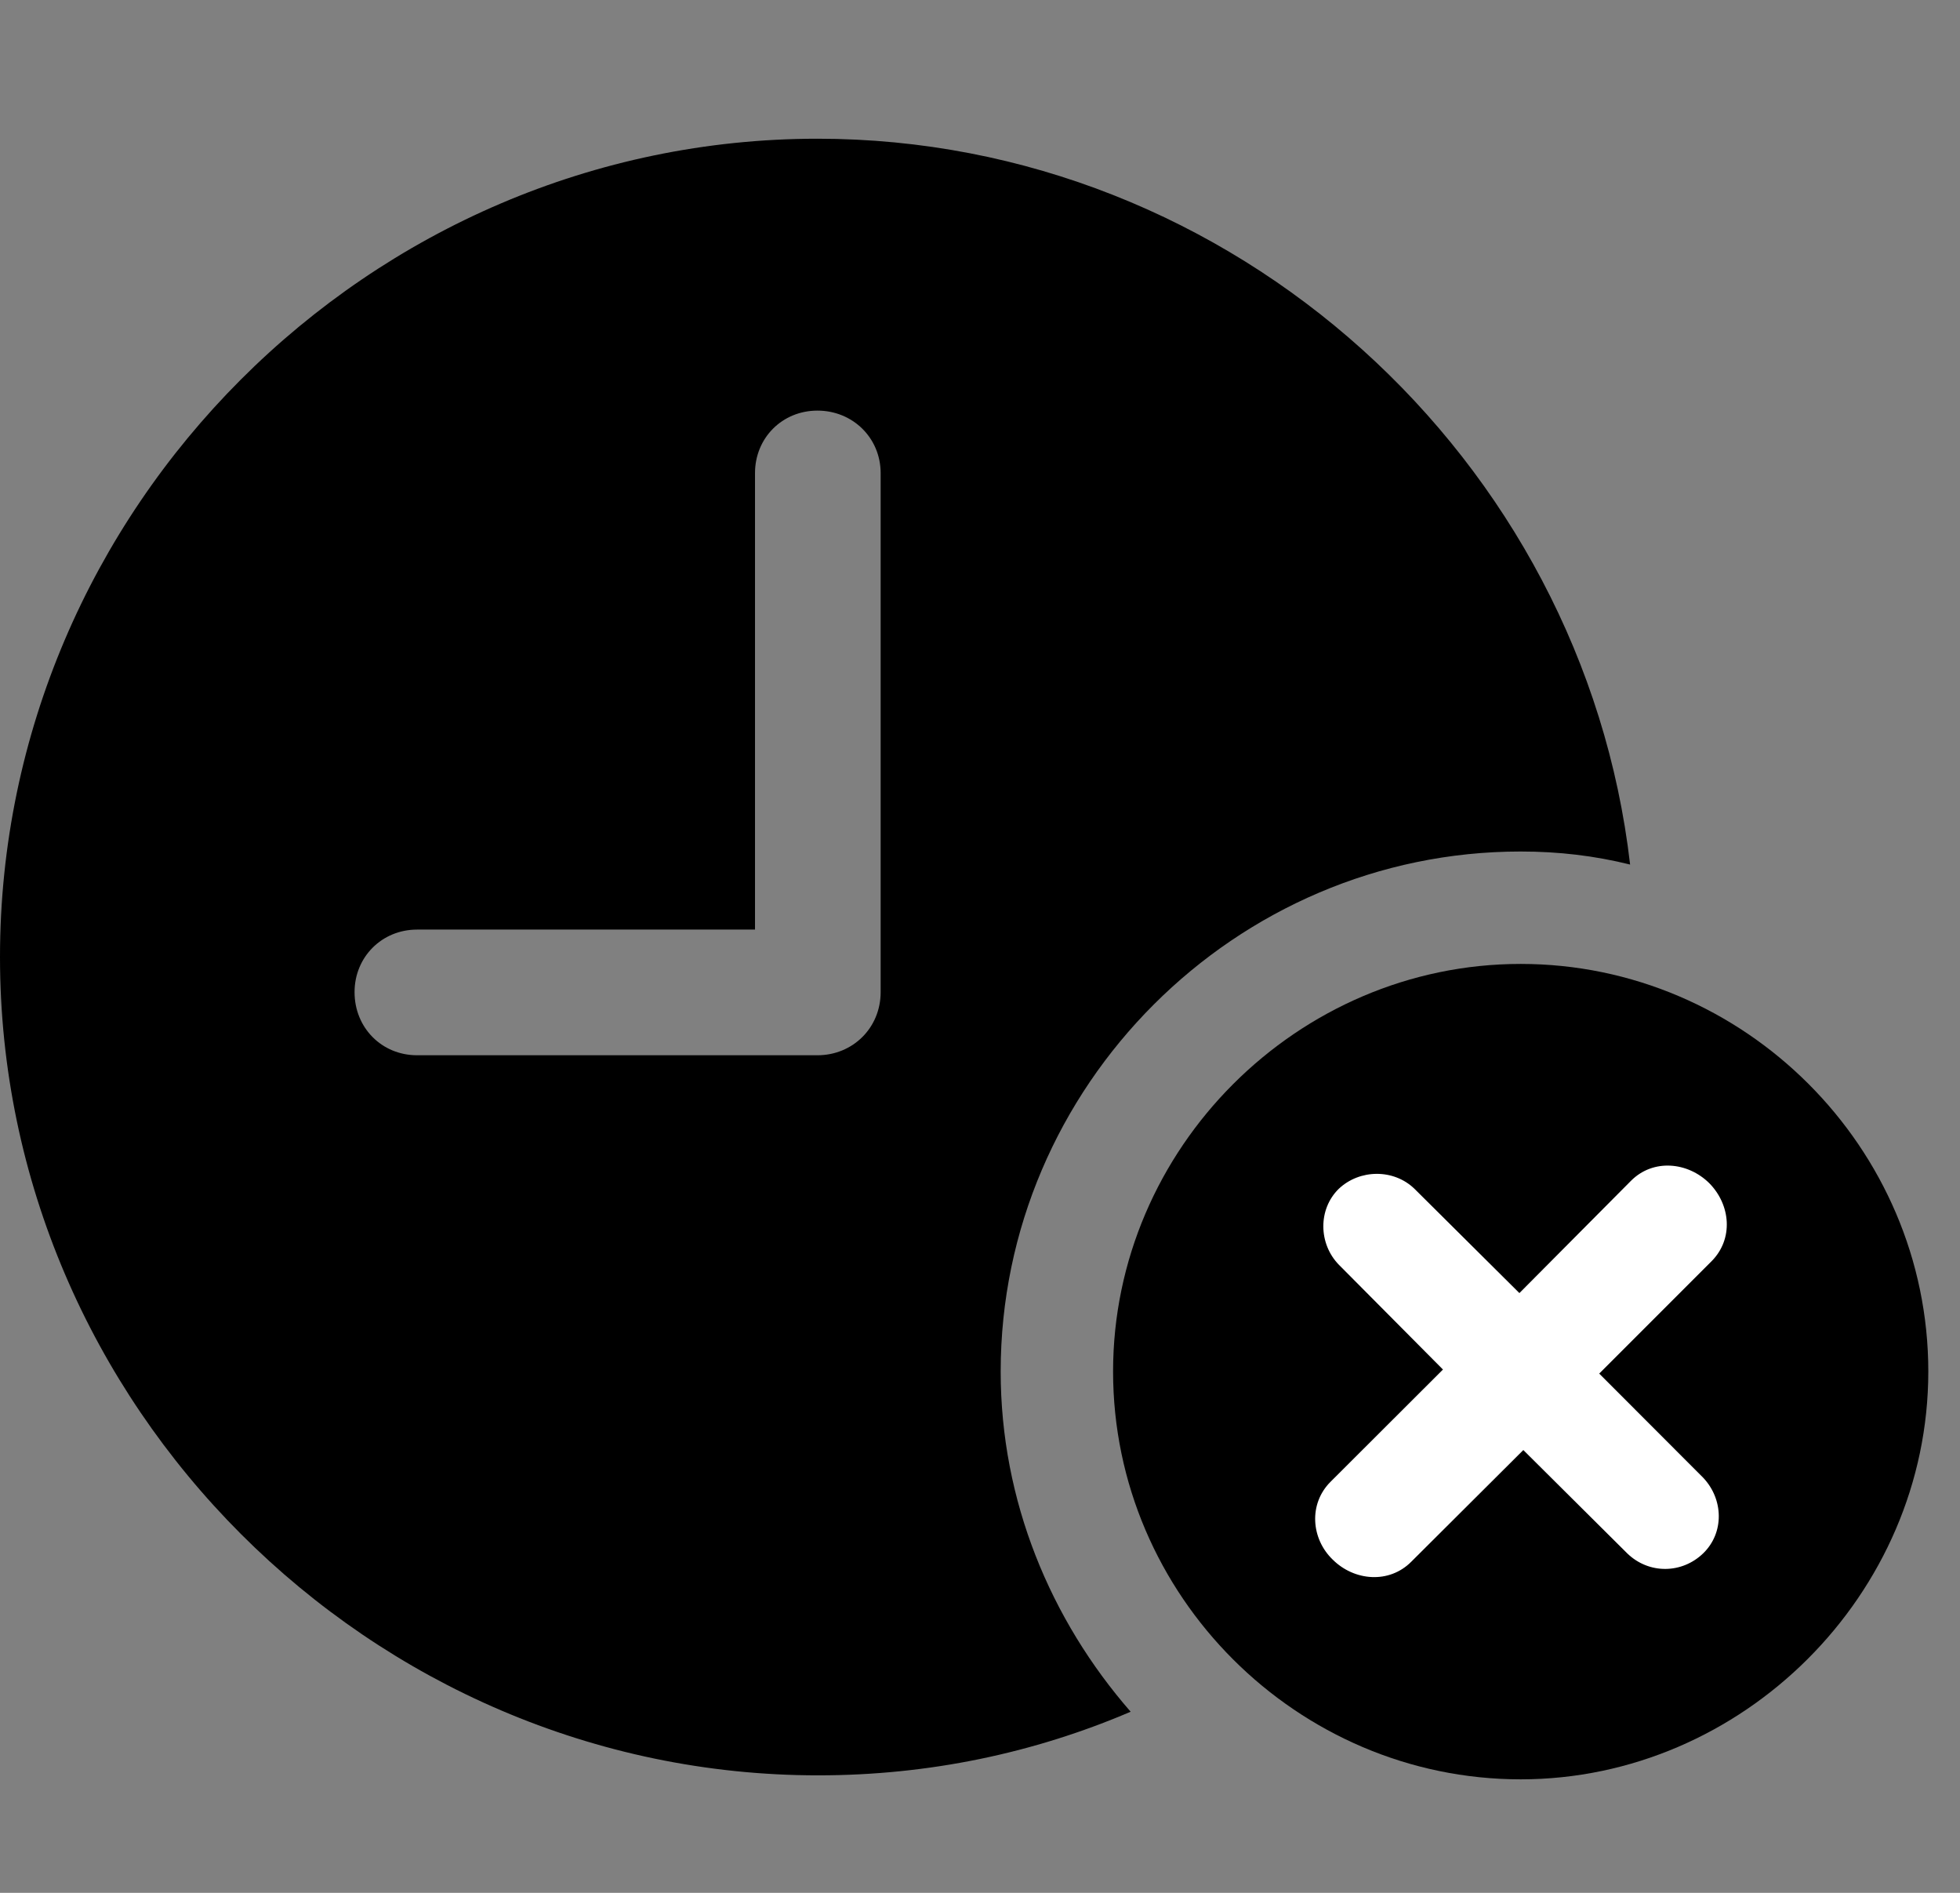 <svg width="29" height="28" viewBox="0 0 29 28" fill="none" xmlns="http://www.w3.org/2000/svg">
<rect x="0" y="0" width="29" height="28" fill="#808080" stroke="none"/>
<path d="M12.105 26.262C13.741 26.262 15.298 25.933 16.729 25.321C15.544 23.963 14.806 22.204 14.806 20.288C14.806 16.07 18.28 12.596 22.498 12.596C23.061 12.596 23.59 12.658 24.119 12.789C23.425 6.789 18.252 2.052 12.095 2.052C5.464 2.052 0 7.525 0 14.157C0 20.779 5.473 26.262 12.105 26.262ZM6.171 15.61C5.651 15.61 5.246 15.206 5.246 14.676C5.246 14.156 5.651 13.751 6.171 13.751H11.171V6.999C11.171 6.477 11.575 6.074 12.095 6.074C12.616 6.074 13.03 6.477 13.03 6.999V14.676C13.03 15.206 12.616 15.61 12.095 15.61H6.171Z" fill="black"/>
<path d="M22.5 26.321C25.781 26.321 28.531 23.586 28.531 20.288C28.531 16.978 25.81 14.259 22.5 14.259C19.198 14.259 16.469 16.988 16.469 20.288C16.469 23.605 19.198 26.321 22.5 26.321Z" fill="black"/>
<path d="M20.881 23.102C20.553 23.432 20.037 23.387 19.719 23.071C19.399 22.764 19.358 22.246 19.688 21.918L21.35 20.259L19.808 18.707C19.509 18.399 19.499 17.889 19.808 17.586C20.116 17.294 20.621 17.287 20.929 17.586L22.481 19.128L24.133 17.466C24.461 17.138 24.971 17.188 25.289 17.501C25.607 17.822 25.652 18.327 25.324 18.657L23.662 20.319L25.2 21.859C25.503 22.179 25.513 22.675 25.2 22.978C24.889 23.279 24.401 23.291 24.078 22.98L22.539 21.45L20.881 23.102Z" fill="white"/>
</svg>

